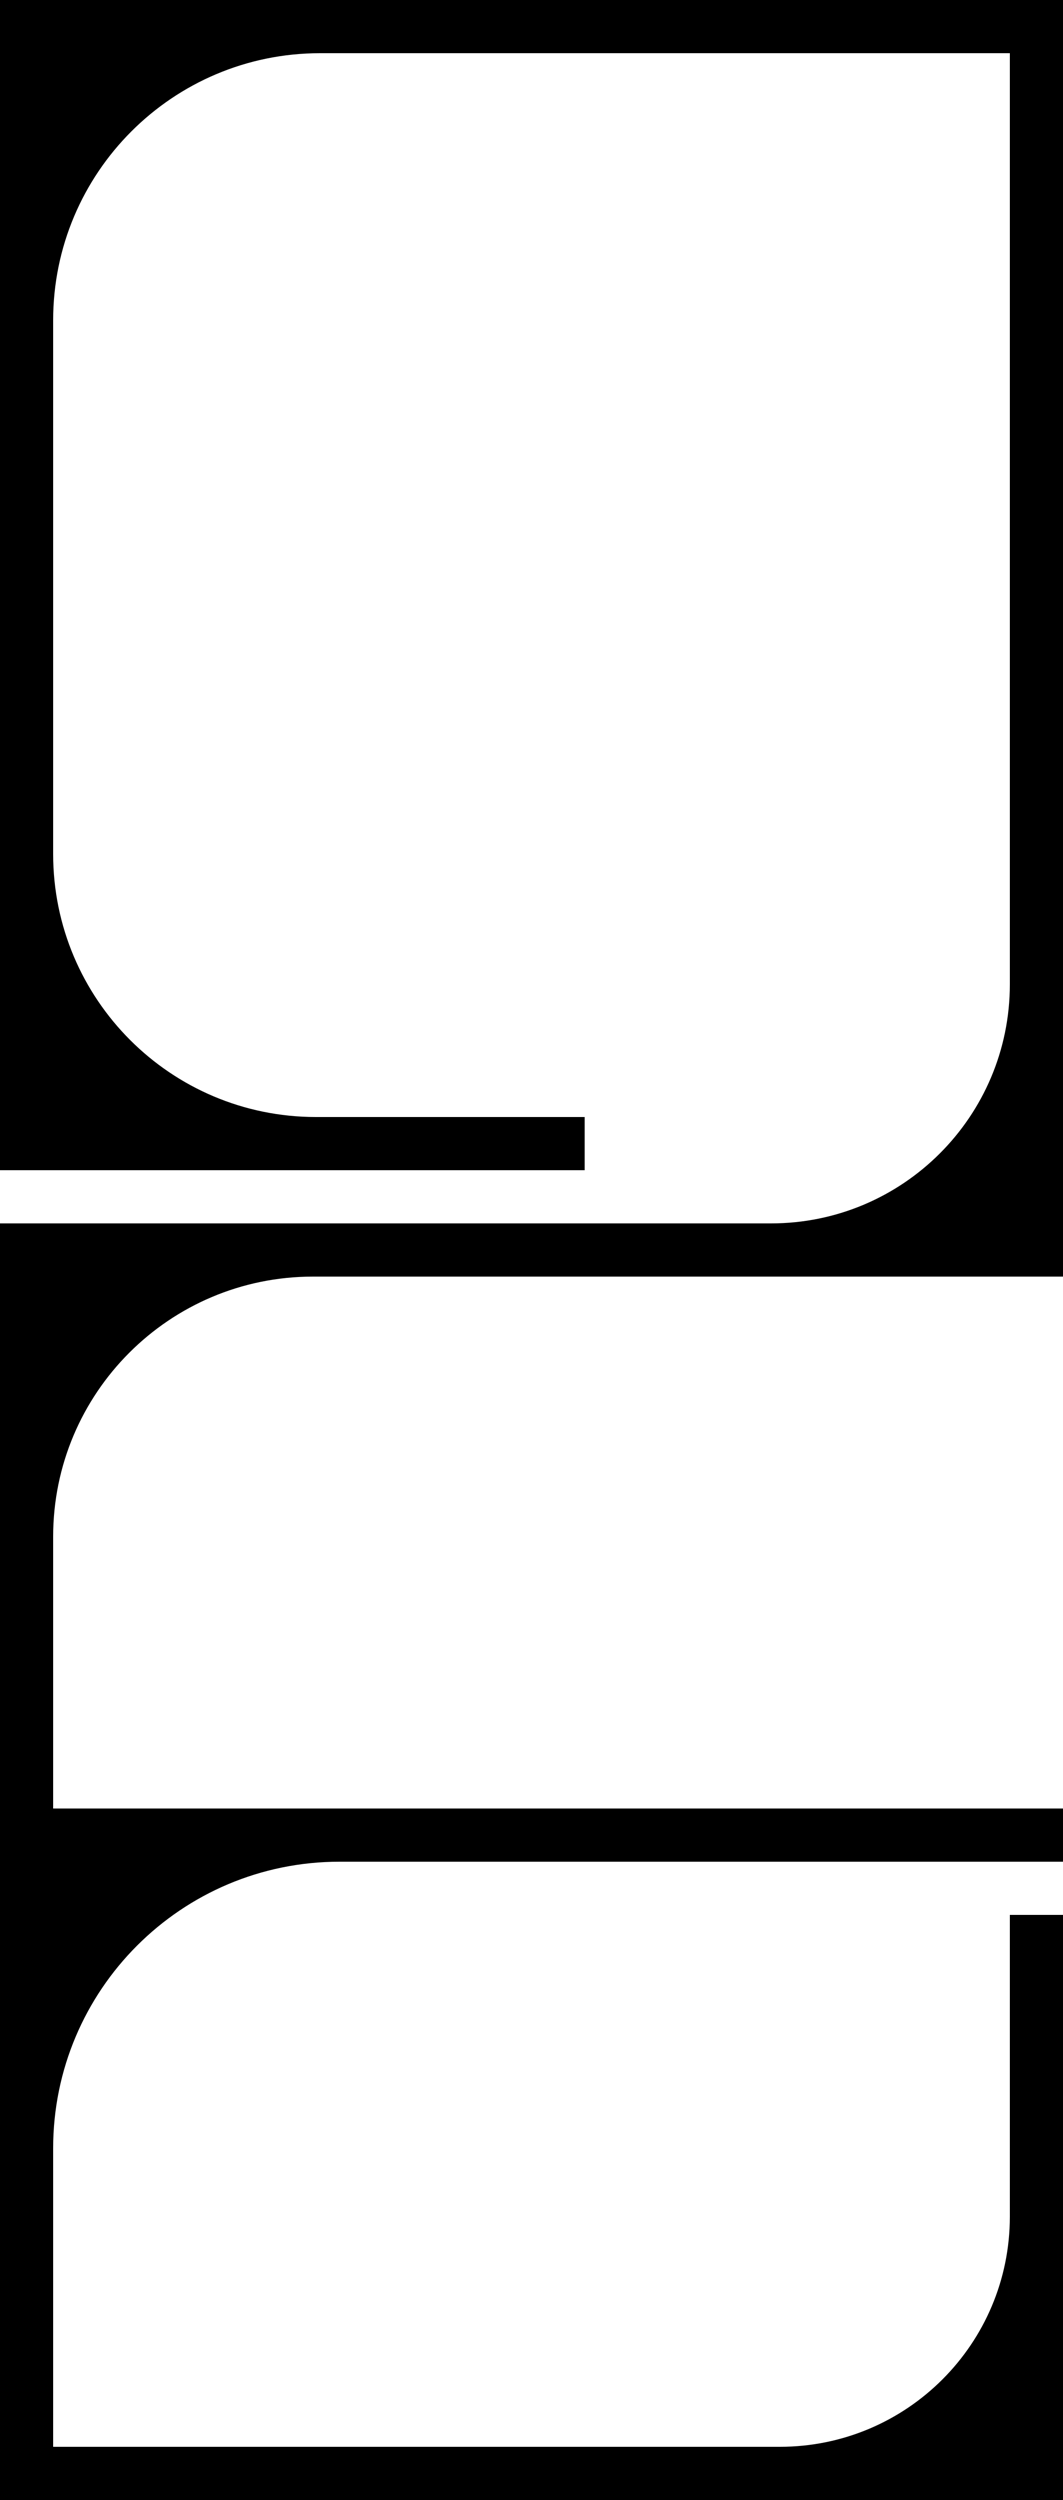 <?xml version="1.0" encoding="UTF-8"?><svg id="Layer_2" xmlns="http://www.w3.org/2000/svg" viewBox="0 0 180 423"><g id="totem:_persona"><path d="M0,0h180v216H53c-24.3,0-44,19.7-44,44v46h171v9H57.5c-26.79,0-48.5,21.71-48.5,48.5v50.5h123.05c21.51,0,38.95-17.44,38.95-38.95v-51.05h9v99H0v-216h130.55c22.34,0,40.45-18.11,40.45-40.45V9H54.2c-24.96,0-45.2,20.24-45.2,45.2v90.3c0,24.58,19.92,44.5,44.5,44.5h45.5v9H0V0Z" style="stroke-width:0px;"/></g></svg>